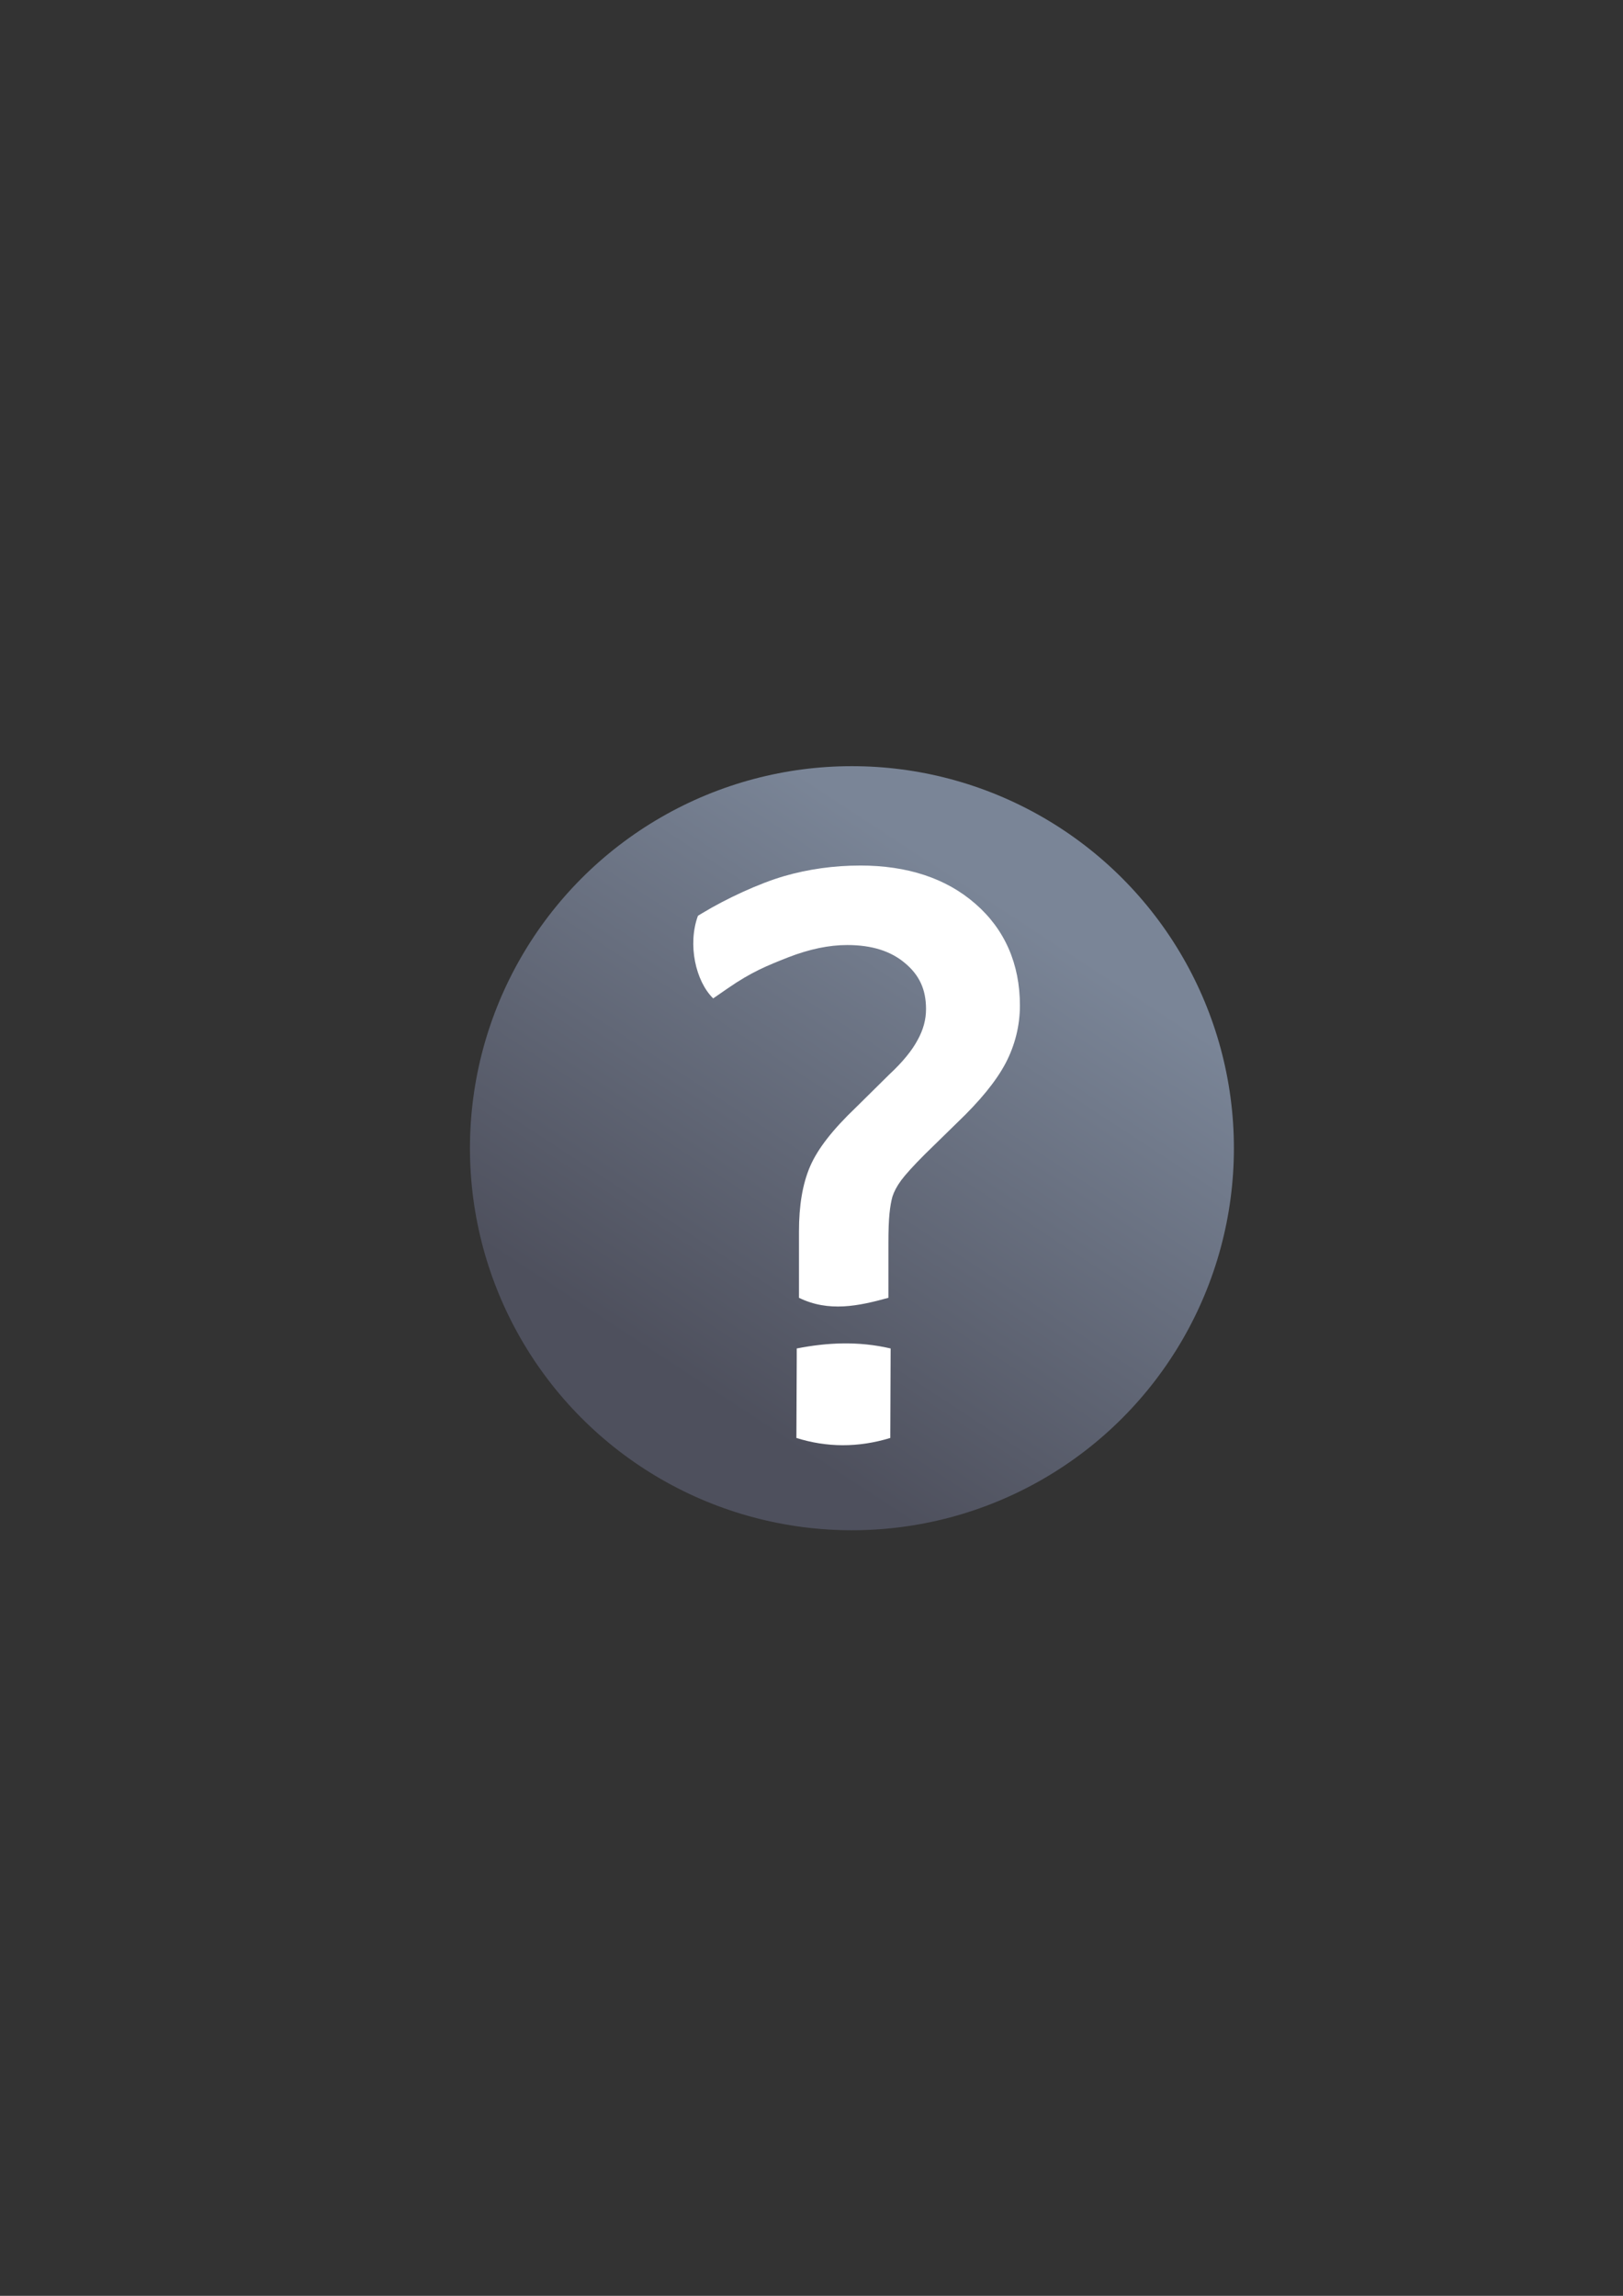 <?xml version="1.0" encoding="UTF-8" standalone="no"?>
<!-- Created with Inkscape (http://www.inkscape.org/) -->
<svg xmlns:dc="http://purl.org/dc/elements/1.1/" xmlns:cc="http://creativecommons.org/ns#" xmlns:rdf="http://www.w3.org/1999/02/22-rdf-syntax-ns#" xmlns:svg="http://www.w3.org/2000/svg" xmlns="http://www.w3.org/2000/svg" xmlns:xlink="http://www.w3.org/1999/xlink" xmlns:sodipodi="http://sodipodi.sourceforge.net/DTD/sodipodi-0.dtd" xmlns:inkscape="http://www.inkscape.org/namespaces/inkscape" width="210mm" height="297mm" viewBox="0 0 744.094 1052.362" id="svg2" version="1.1" inkscape:version="0.91 r13725" inkscape:export-xdpi="4" inkscape:export-ydpi="4">
  <rect x="0" y="0" width="744.094" height="1052.362" fill="#333333" stroke="none"/>
  <defs id="defs4">
    <linearGradient inkscape:collect="always" id="linearGradient4158">
      <stop style="stop-color:#4e505d;stop-opacity:1;" offset="0" id="stop4160"/>
      <stop style="stop-color:#7a8597;stop-opacity:1" offset="1" id="stop4162"/>
    </linearGradient>
    <linearGradient id="linearGradient2224">
      <stop id="stop2226" offset="0" style="stop-color:#7c7c7c;stop-opacity:1;"/>
      <stop id="stop2228" offset="1" style="stop-color:#b8b8b8;stop-opacity:1;"/>
    </linearGradient>
    <linearGradient id="linearGradient15218">
      <stop id="stop15220" offset="0" style="stop-color:#eeeeef;stop-opacity:1;"/>
      <stop id="stop2736" offset="0.599" style="stop-color:#d3d7cf;stop-opacity:1;"/>
      <stop id="stop2738" offset="0.828" style="stop-color:#ffffff;stop-opacity:1;"/>
      <stop id="stop15222" offset="1" style="stop-color:#d3d7cf;stop-opacity:1;"/>
    </linearGradient>
    <pattern y="0" x="0" height="6" width="6" patternUnits="userSpaceOnUse" id="EMFhbasepattern"/>
    <pattern y="0" x="0" height="6" width="6" patternUnits="userSpaceOnUse" id="EMFhbasepattern-5"/>
    <linearGradient inkscape:collect="always" xlink:href="#linearGradient4158" id="linearGradient4164" x1="344.088" y1="486.824" x2="356.674" y2="456.136" gradientUnits="userSpaceOnUse"/>
    <linearGradient inkscape:collect="always" xlink:href="#linearGradient4158" id="linearGradient4174" x1="304.551" y1="643.985" x2="468.112" y2="393.757" gradientUnits="userSpaceOnUse" gradientTransform="translate(-3.8303317e-6,1.5391107e-7)"/>
    <linearGradient inkscape:collect="always" xlink:href="#linearGradient4158" id="linearGradient4162" gradientUnits="userSpaceOnUse" x1="344.088" y1="486.824" x2="356.674" y2="456.136"/>
  </defs>
  <sodipodi:namedview id="base" pagecolor="#ffffff" bordercolor="#666666" borderopacity="1.0" inkscape:pageopacity="0.0" inkscape:pageshadow="2" inkscape:zoom="0.70710678" inkscape:cx="-40.591816" inkscape:cy="555.19085" inkscape:document-units="px" inkscape:current-layer="layer1" showgrid="false" showguides="true" inkscape:guide-bbox="true" inkscape:window-width="1366" inkscape:window-height="721" inkscape:window-x="-4" inkscape:window-y="-4" inkscape:window-maximized="1">
    <sodipodi:guide position="560,730" orientation="0,1" id="guide3338"/>
    <sodipodi:guide position="560,330" orientation="0,1" id="guide3340"/>
    <sodipodi:guide position="190,475" orientation="1,0" id="guide3344"/>
    <sodipodi:guide position="590,451" orientation="1,0" id="guide3346"/>
    <inkscape:grid type="xygrid" id="grid3440"/>
  </sodipodi:namedview>
  <g inkscape:label="Ebene 1" inkscape:groupmode="layer" id="layer1">
    <rect style="opacity:1;fill:none;fill-opacity:1;stroke:none;stroke-width:23;stroke-linecap:butt;stroke-linejoin:round;stroke-miterlimit:4;stroke-dasharray:none;stroke-opacity:1" id="rect4160" width="400" height="400" x="190" y="322.362"/>
    <g style="font-style:normal;font-weight:normal;font-size:40px;line-height:125%;font-family:sans-serif;letter-spacing:0px;word-spacing:0px;fill:url(#linearGradient4164);fill-opacity:1;stroke:#252525;stroke-width:1;stroke-linecap:butt;stroke-linejoin:miter;stroke-miterlimit:4;stroke-dasharray:none;stroke-opacity:1" id="text4149" transform="matrix(9.908,0,0,9.908,-3042.811,-4166.481)">
      <g id="g4158" style="fill:url(#linearGradient4162)" transform="matrix(0.875,0,0,0.875,41.105,61.408)">
        <circle transform="matrix(0.101,0,0,0.101,309.664,418.361)" cx="390" cy="522.362" r="200" id="path4166" style="color:#252525;clip-rule:nonzero;display:inline;overflow:visible;visibility:visible;opacity:1;isolation:auto;mix-blend-mode:normal;color-interpolation:sRGB;color-interpolation-filters:linearRGB;solid-color:#252525;solid-opacity:1;fill:url(#linearGradient4174);fill-opacity:1;fill-rule:nonzero;stroke:none;stroke-width:13.035;stroke-linecap:butt;stroke-linejoin:miter;stroke-miterlimit:4;stroke-dasharray:none;stroke-dashoffset:60.958;stroke-opacity:1;color-rendering:auto;image-rendering:auto;shape-rendering:auto;text-rendering:auto;enable-background:accumulate"/>
        <path sodipodi:nodetypes="cccccccccscccsccccccsscccscccccccccsccccccccc" inkscape:connector-curvature="0" id="path4154" d="m 349.488,456.174 c -1.386,0 -2.737,0.189 -4.045,0.566 l 0,0.002 -0.002,0 c -1.295,0.378 -3.033,1.181 -4.29,1.943 l -0.24,0.145 c -0.556,1.522 -0.122,3.461 0.806,4.369 l 0.783,-0.541 c 1.237,-0.855 2.071,-1.192 3.186,-1.631 1.126,-0.438 2.164,-0.65 3.119,-0.65 1.321,0 2.315,0.329 3.057,0.957 l 0,0.002 0.002,0 c 0.757,0.631 1.109,1.392 1.109,2.428 0,0.55 -0.142,1.087 -0.445,1.635 l -0.002,0.002 -0.002,0.004 c -0.288,0.542 -0.785,1.158 -1.5,1.822 l -0.006,0.006 -1.764,1.742 c -1.195,1.142 -2.003,2.158 -2.412,3.107 -0.402,0.933 -0.588,2.078 -0.588,3.439 l 0,3.508 c 1.577,0.771 3.154,0.436 4.73,0 l 0,-0.5 0,-2.402 c 0,-0.667 0.02,-1.189 0.057,-1.551 0.036,-0.365 0.09,-0.665 0.156,-0.898 0.084,-0.262 0.232,-0.545 0.451,-0.846 l 0.002,-0.004 c 0.231,-0.311 0.656,-0.782 1.254,-1.381 l 1.715,-1.676 c 1.195,-1.142 2.048,-2.176 2.557,-3.137 l 0.002,0 0,-0.002 c 0.504,-0.965 0.76,-1.996 0.76,-3.064 0,-2.187 -0.8,-4.024 -2.359,-5.375 -1.548,-1.353 -3.606,-2.02 -6.09,-2.02 z m -3.352,25.534 0,0.5 -0.019,4.232 c 1.605,0.503 3.258,0.52 4.965,0 l 0.019,-4.732 c -1.712,-0.399 -3.355,-0.315 -4.965,0 z" style="color:#252525;font-style:normal;font-variant:normal;font-weight:normal;font-stretch:normal;font-size:medium;line-height:125%;font-family:sans-serif;text-indent:0;text-align:start;text-decoration:none;text-decoration-line:none;text-decoration-style:solid;text-decoration-color:#252525;letter-spacing:0px;word-spacing:0px;text-transform:none;direction:ltr;block-progression:tb;writing-mode:lr-tb;baseline-shift:baseline;text-anchor:start;white-space:normal;clip-rule:nonzero;display:inline;overflow:visible;visibility:visible;opacity:1;isolation:auto;mix-blend-mode:normal;color-interpolation:sRGB;color-interpolation-filters:linearRGB;solid-color:#252525;solid-opacity:1;fill:#ffffff;fill-opacity:1;fill-rule:nonzero;stroke:none;stroke-width:1;stroke-linecap:butt;stroke-linejoin:miter;stroke-miterlimit:4;stroke-dasharray:none;stroke-dashoffset:0;stroke-opacity:1;color-rendering:auto;image-rendering:auto;shape-rendering:auto;text-rendering:auto;enable-background:accumulate"/>
      </g>
    </g>
  </g>
</svg>
